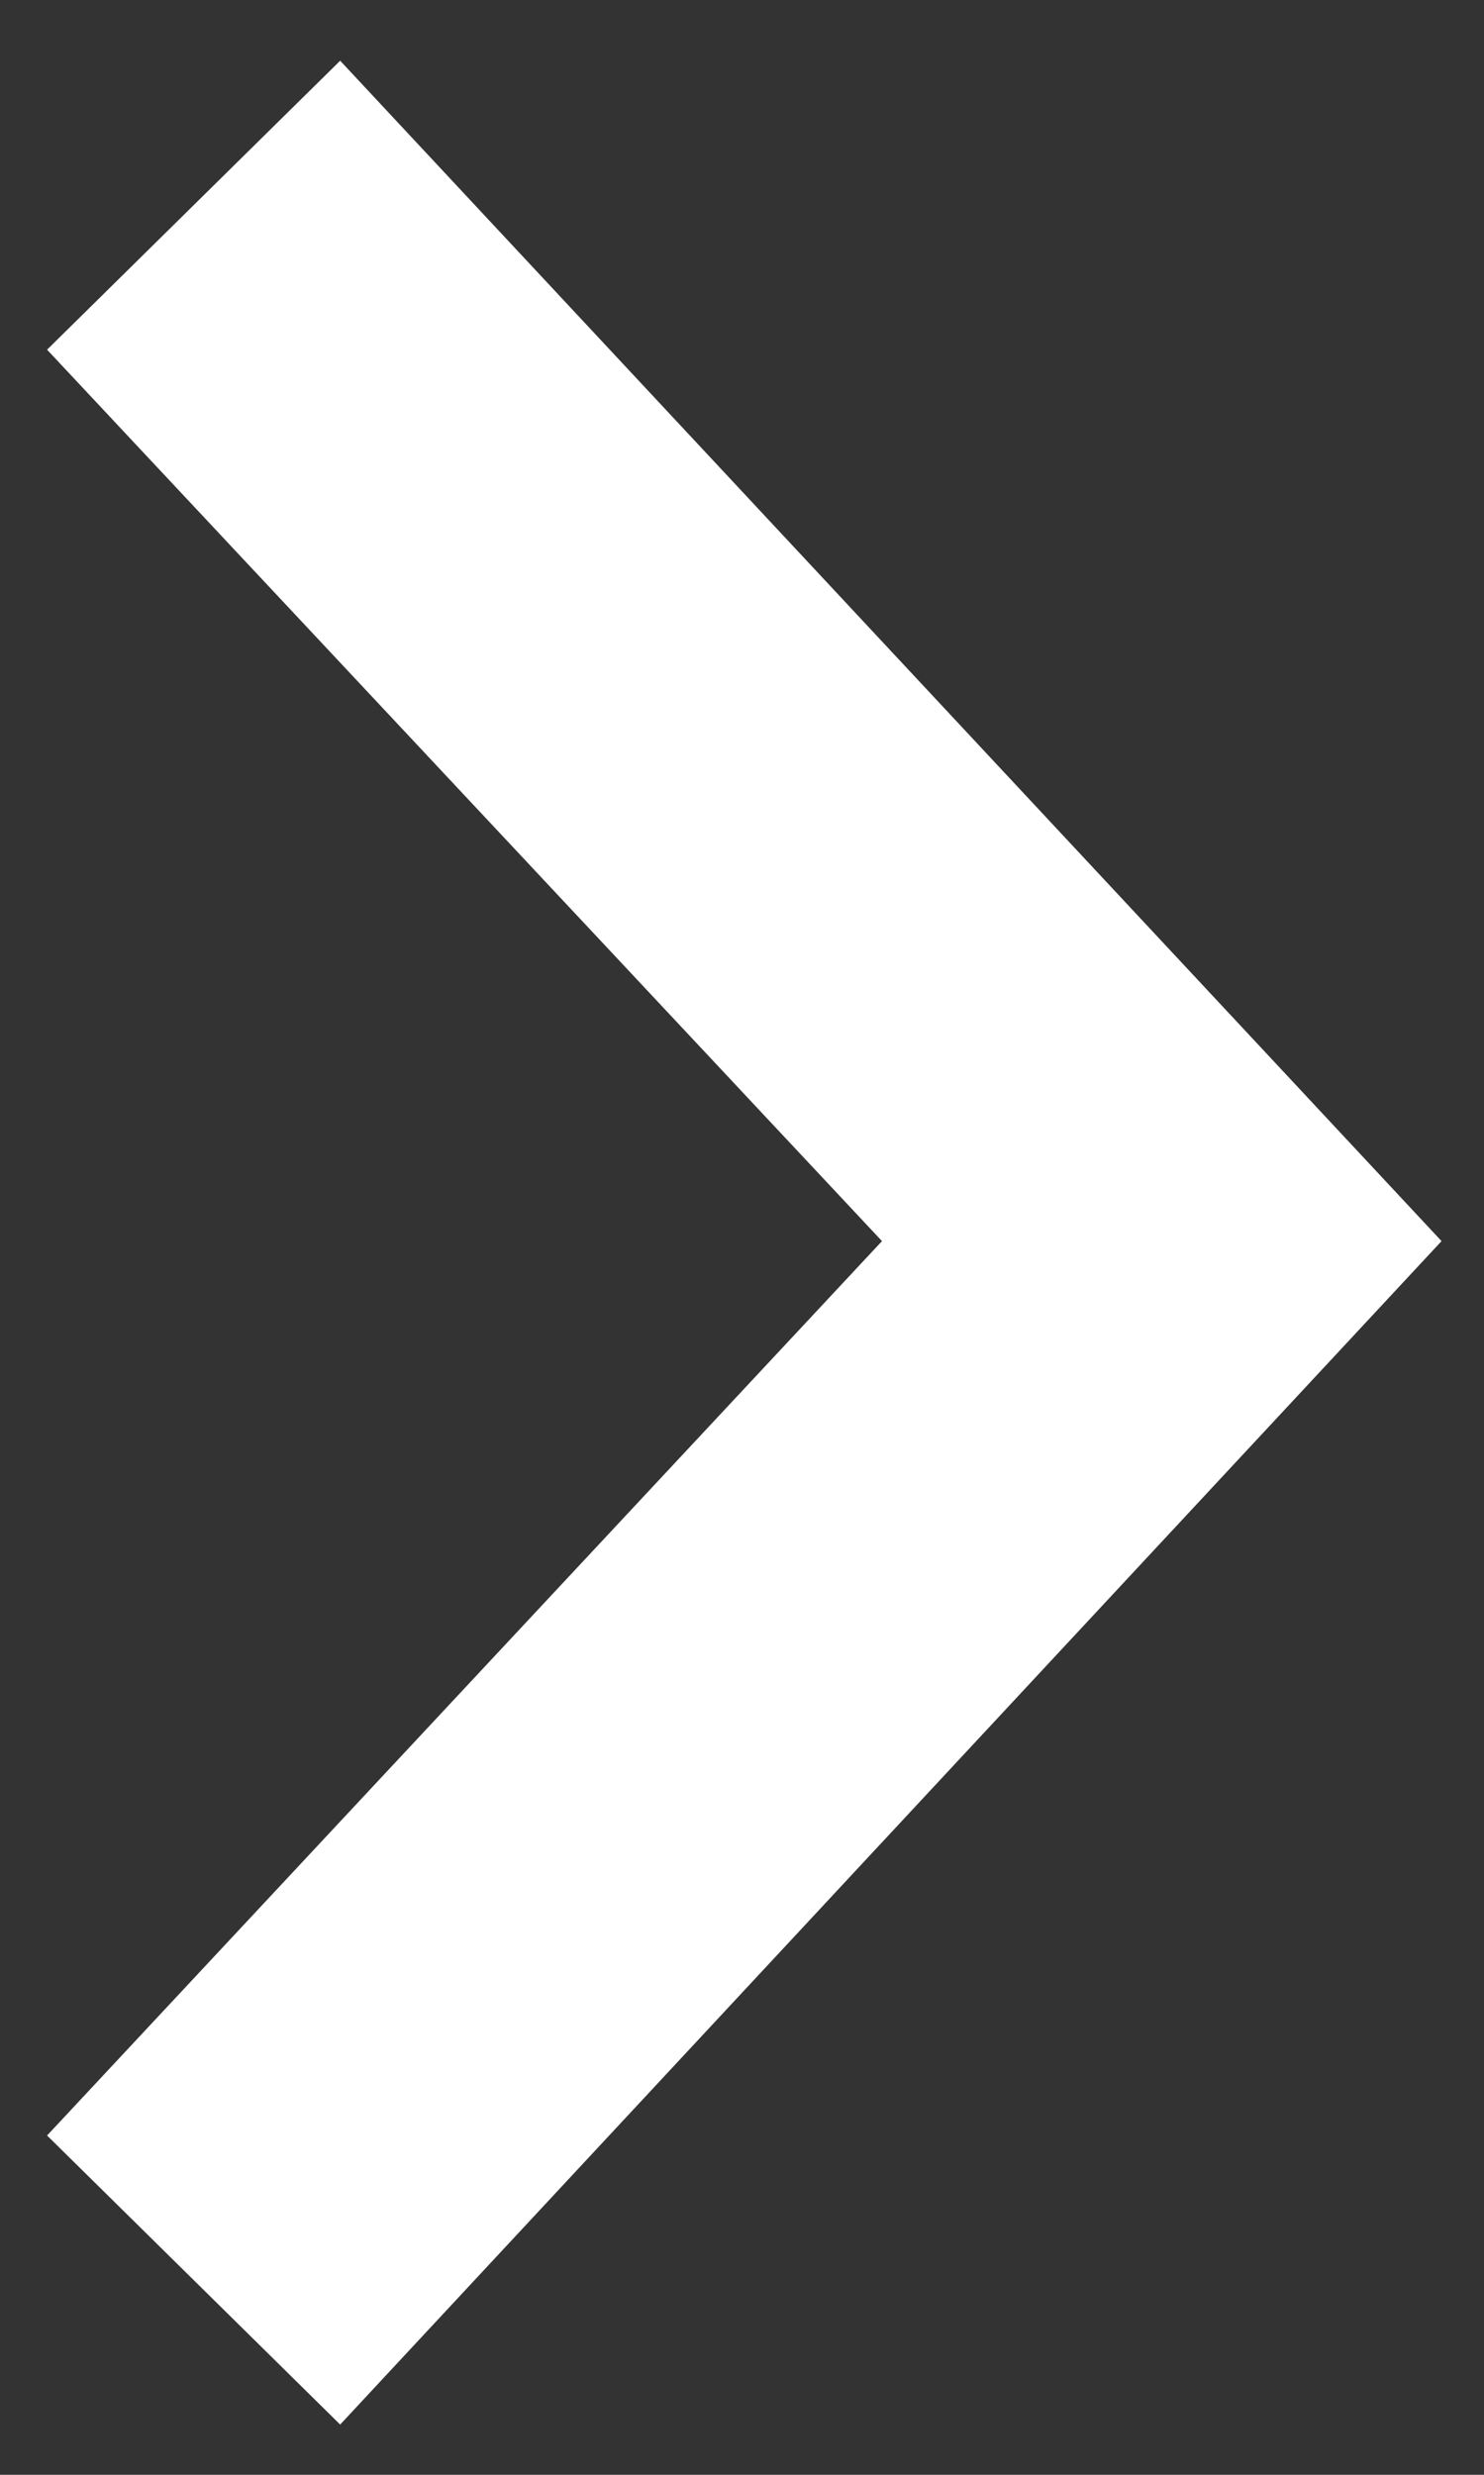 <svg width="18" height="30" viewBox="0 0 18 30" fill="none" xmlns="http://www.w3.org/2000/svg">
<rect x="0" y="0" width="18" height="30" fill="#333333" stroke="none"/>
<path fill-rule="evenodd" clip-rule="evenodd" d="M10.698 15.045L0.571 25.887L4.126 29.391L17.485 15.045L4.126 0.736L0.571 4.239L10.698 15.045Z" fill="white"/>
</svg>
